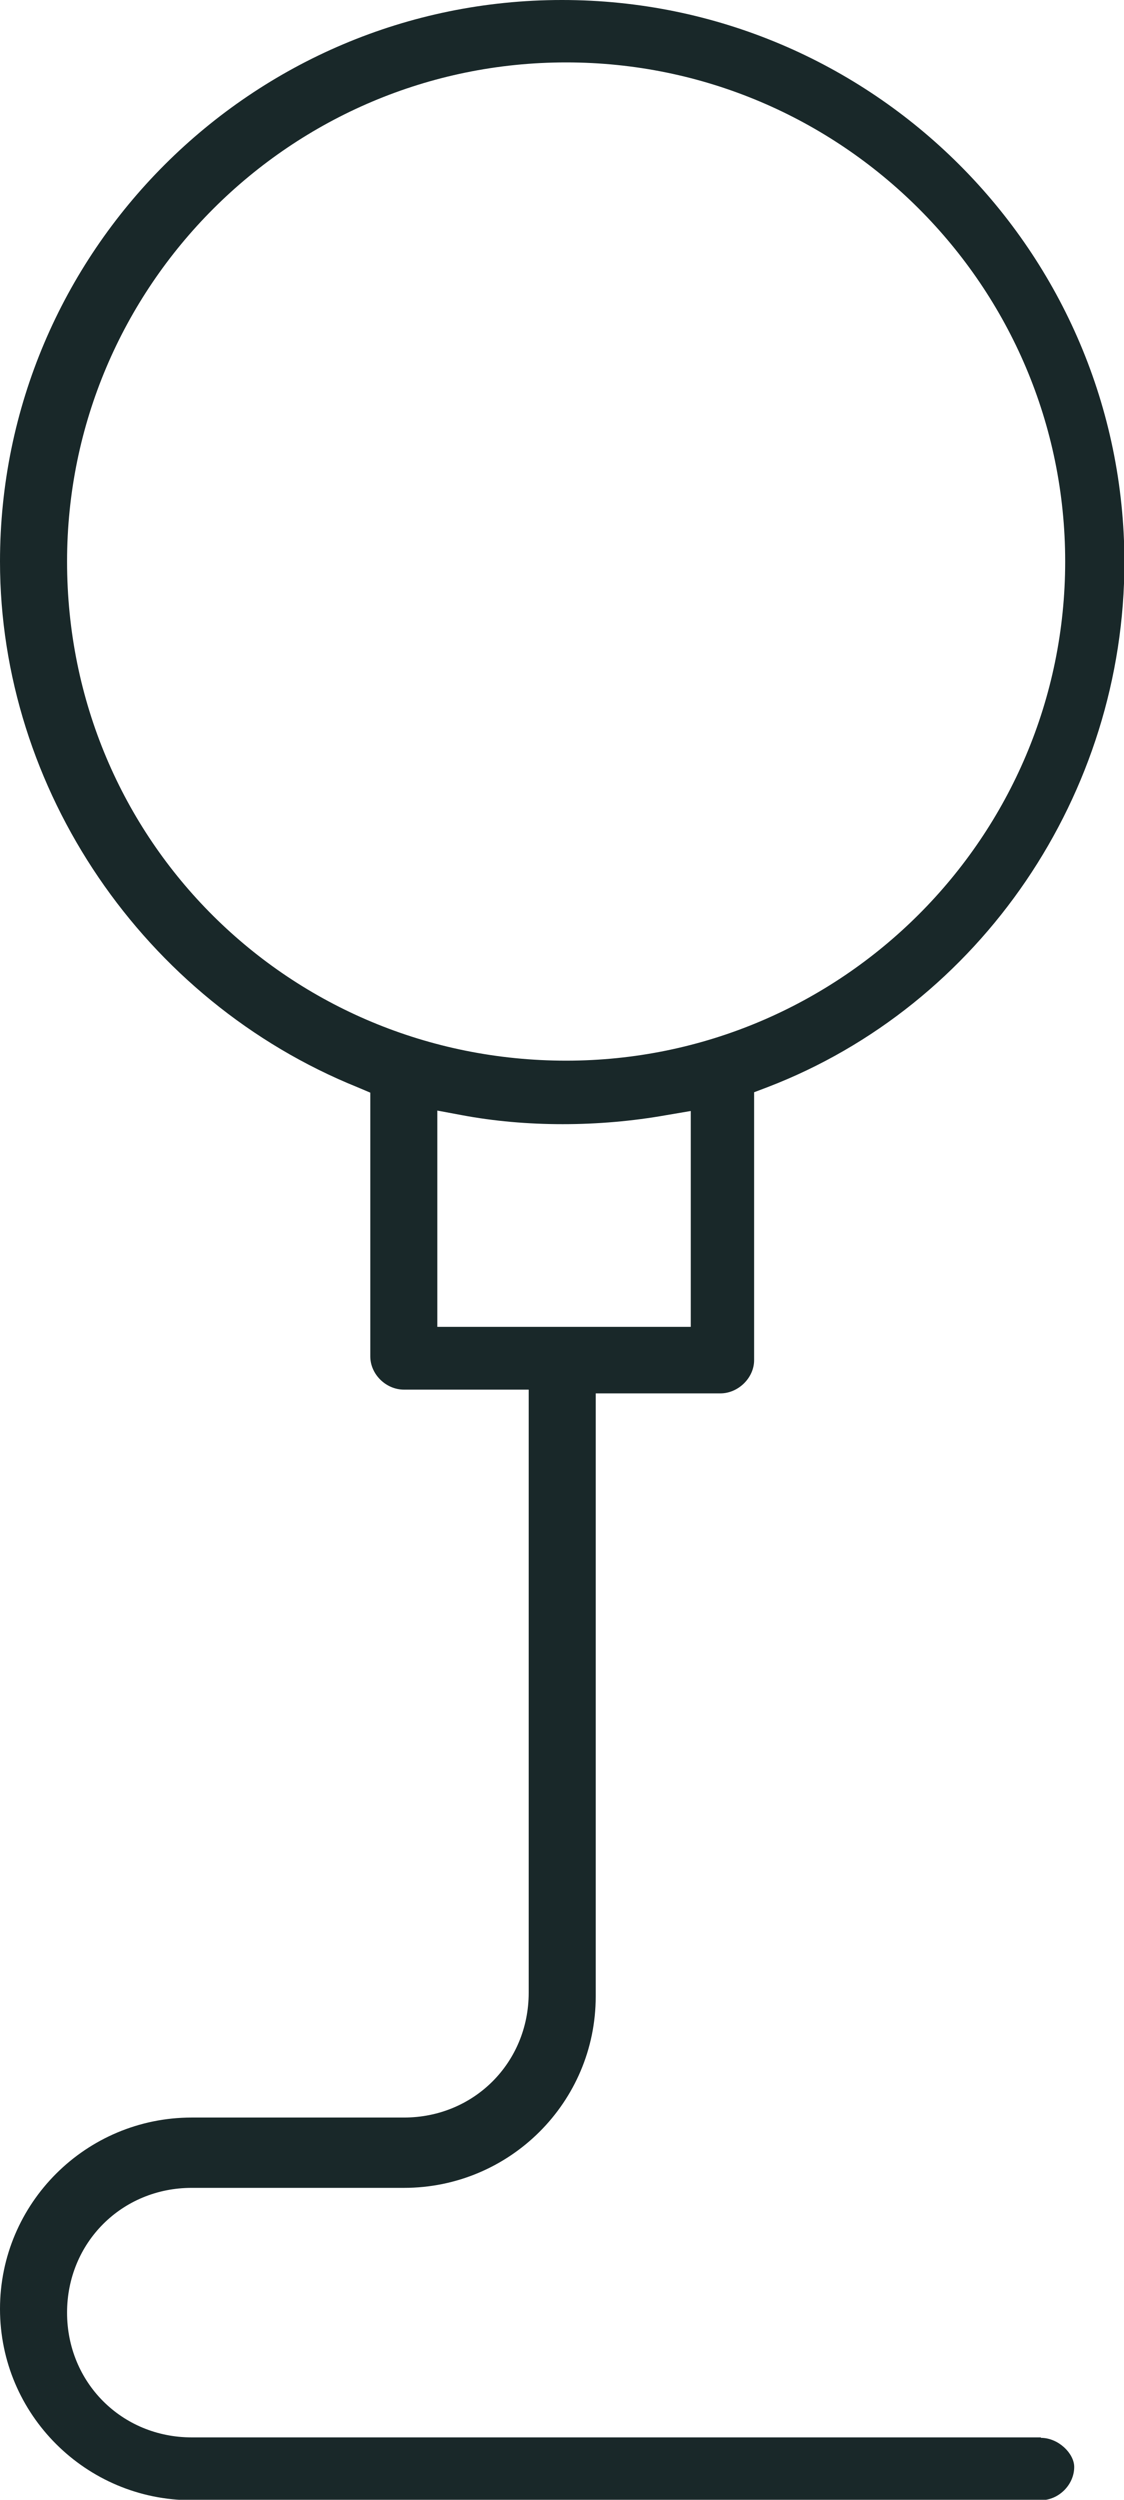<svg width="27" height="60" viewBox="0 0 27 60" fill="none" xmlns="http://www.w3.org/2000/svg">
<g clip-path="url(#clip0_34_7662)">
<path d="M25.004 58.502H4.605C2.925 58.502 1.611 57.185 1.611 55.508C1.611 53.83 2.925 52.513 4.605 52.513H9.705C12.245 52.513 14.31 50.456 14.31 47.92V33.444H17.305C17.73 33.444 18.115 33.075 18.115 32.646V26.216L18.432 26.096C23.561 24.13 27.01 19.058 27.01 13.488C27 6.05 20.952 0 13.5 0C6.048 0 0 6.05 0 13.477C0 18.948 3.449 24.02 8.588 26.096L8.895 26.226V32.556C8.895 32.985 9.27 33.354 9.705 33.354H12.7V47.83C12.7 49.508 11.385 50.825 9.705 50.825H4.605C2.066 50.825 0 52.882 0 55.418C0 57.953 2.066 60.01 4.605 60.01H25.004C25.429 60.01 25.804 59.641 25.804 59.211C25.804 58.892 25.429 58.513 25.004 58.513V58.502ZM1.611 13.477C1.611 6.869 6.987 1.498 13.599 1.498C20.21 1.498 25.587 6.869 25.587 13.477C25.587 20.087 20.21 25.458 13.599 25.458C6.987 25.458 1.611 20.196 1.611 13.477ZM10.505 31.847V26.656L11.089 26.765C12.63 27.055 14.38 27.055 16.01 26.765L16.593 26.666V31.847H10.505Z" fill="#192829"/>
</g>
<defs>
<clipPath id="clip0_34_7662">
<rect width="27" height="60" fill="white"/>
</clipPath>
</defs>
</svg>
